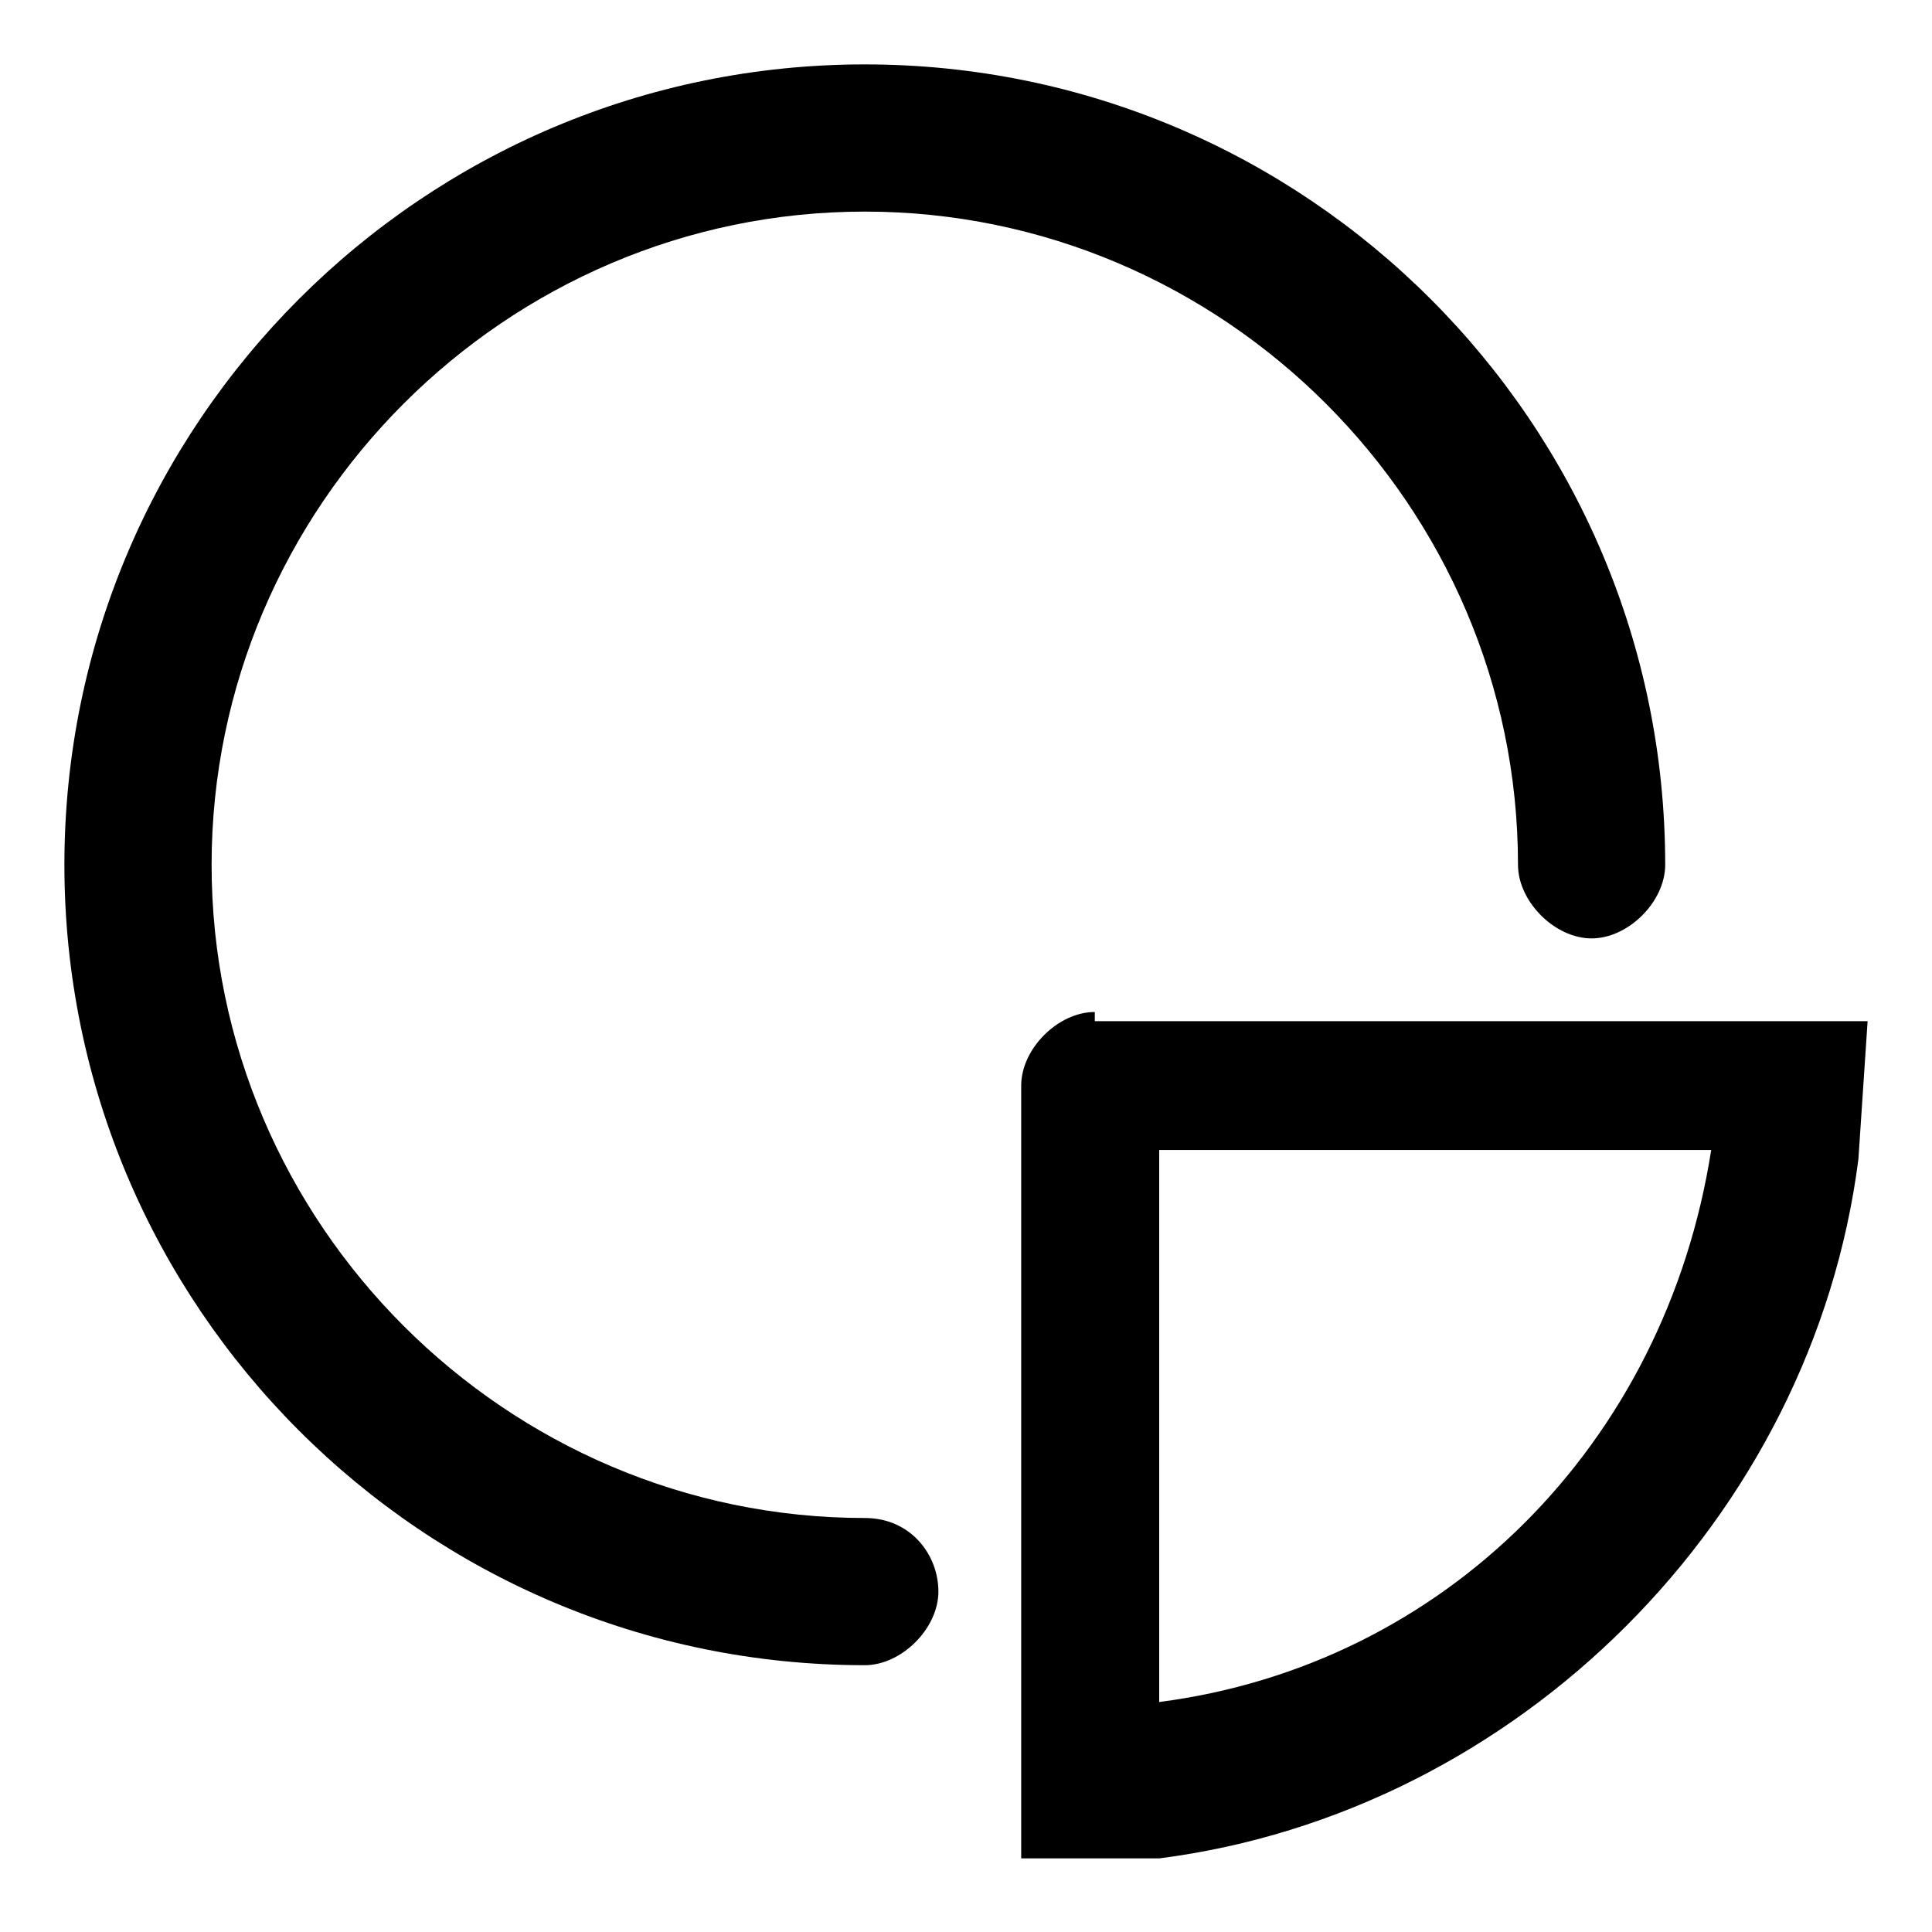 <?xml version="1.0" encoding="utf-8"?>
<!-- Generator: Adobe Illustrator 21.1.0, SVG Export Plug-In . SVG Version: 6.00 Build 0)  -->
<svg version="1.1" id="Layer_1" xmlns="http://www.w3.org/2000/svg" xmlns:xlink="http://www.w3.org/1999/xlink" x="0px" y="0px"
	 viewBox="0 0 21 21" style="enable-background:new 0 0 21 21;" xml:space="preserve">
<g>
	<path d="M9.4,16.5c-3.9,0-7.1-3.2-7.1-7.1c0-3.9,3.2-7.1,7.1-7.1c3.9,0,7.1,3.2,7.1,7.1c0,0.4,0.4,0.8,0.8,0.8
		c0.4,0,0.8-0.4,0.8-0.8c0-4.8-3.9-8.7-8.7-8.7c-4.8,0-8.7,3.9-8.7,8.7c0,4.8,3.9,8.7,8.7,8.7c0.4,0,0.8-0.4,0.8-0.8
		C10.2,16.9,9.9,16.5,9.4,16.5z"/>
	<path d="M11.9,11c-0.4,0-0.8,0.4-0.8,0.8v8.4l1.1,0l0.4,0v0c3.9-0.5,7.1-3.7,7.6-7.6h0l0.1-1.5H11.9z M12.6,18.5v-6h6
		C18.1,15.7,15.7,18.1,12.6,18.5z"/>
</g>
</svg>
